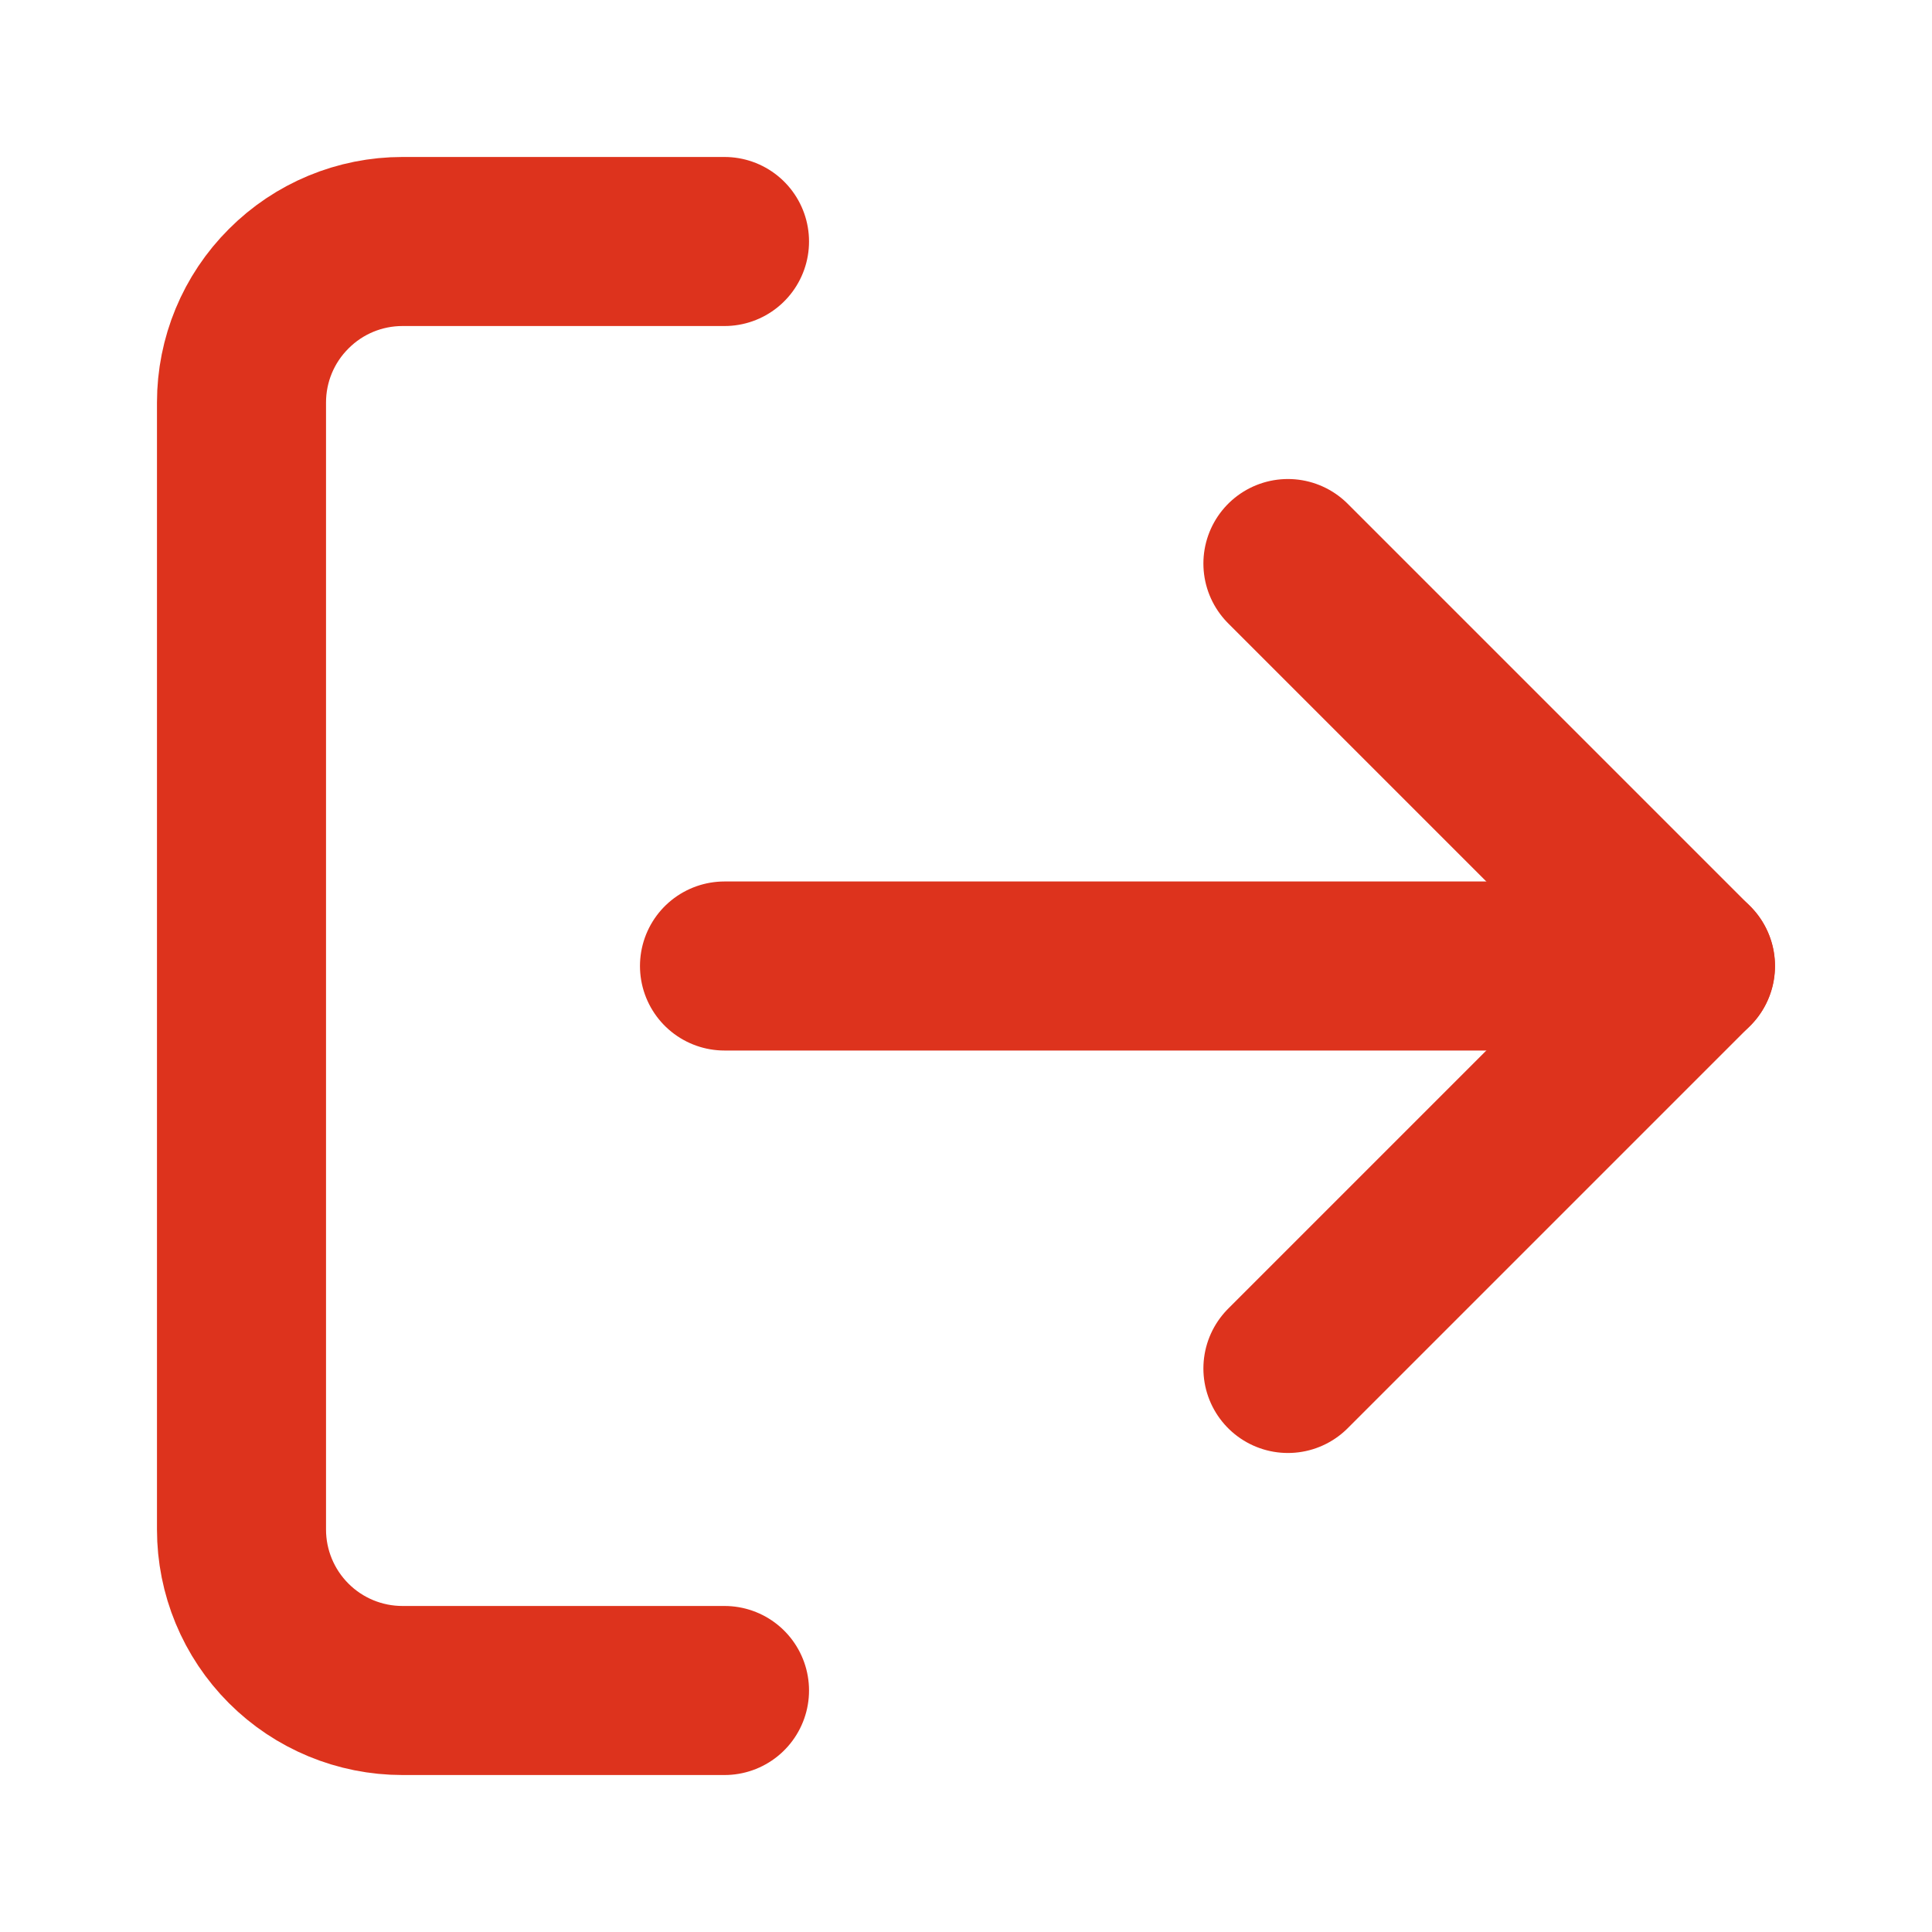 <svg width="16" height="16" viewBox="0 0 16 16" fill="none" xmlns="http://www.w3.org/2000/svg">
<path d="M6 14H3.333C2.98 14 2.641 13.86 2.391 13.61C2.14 13.359 2 13.02 2 12.667V3.333C2 2.98 2.14 2.641 2.391 2.391C2.641 2.14 2.98 2 3.333 2H6" stroke="#DD331D" stroke-width="1.4" stroke-linecap="round" stroke-linejoin="round"/>
<path d="M10.666 11.333L13.999 8L10.666 4.667" stroke="#DD331D" stroke-width="1.4" stroke-linecap="round" stroke-linejoin="round"/>
<path d="M14 8H6" stroke="#DD331D" stroke-width="1.4" stroke-linecap="round" stroke-linejoin="round"/>
</svg>
